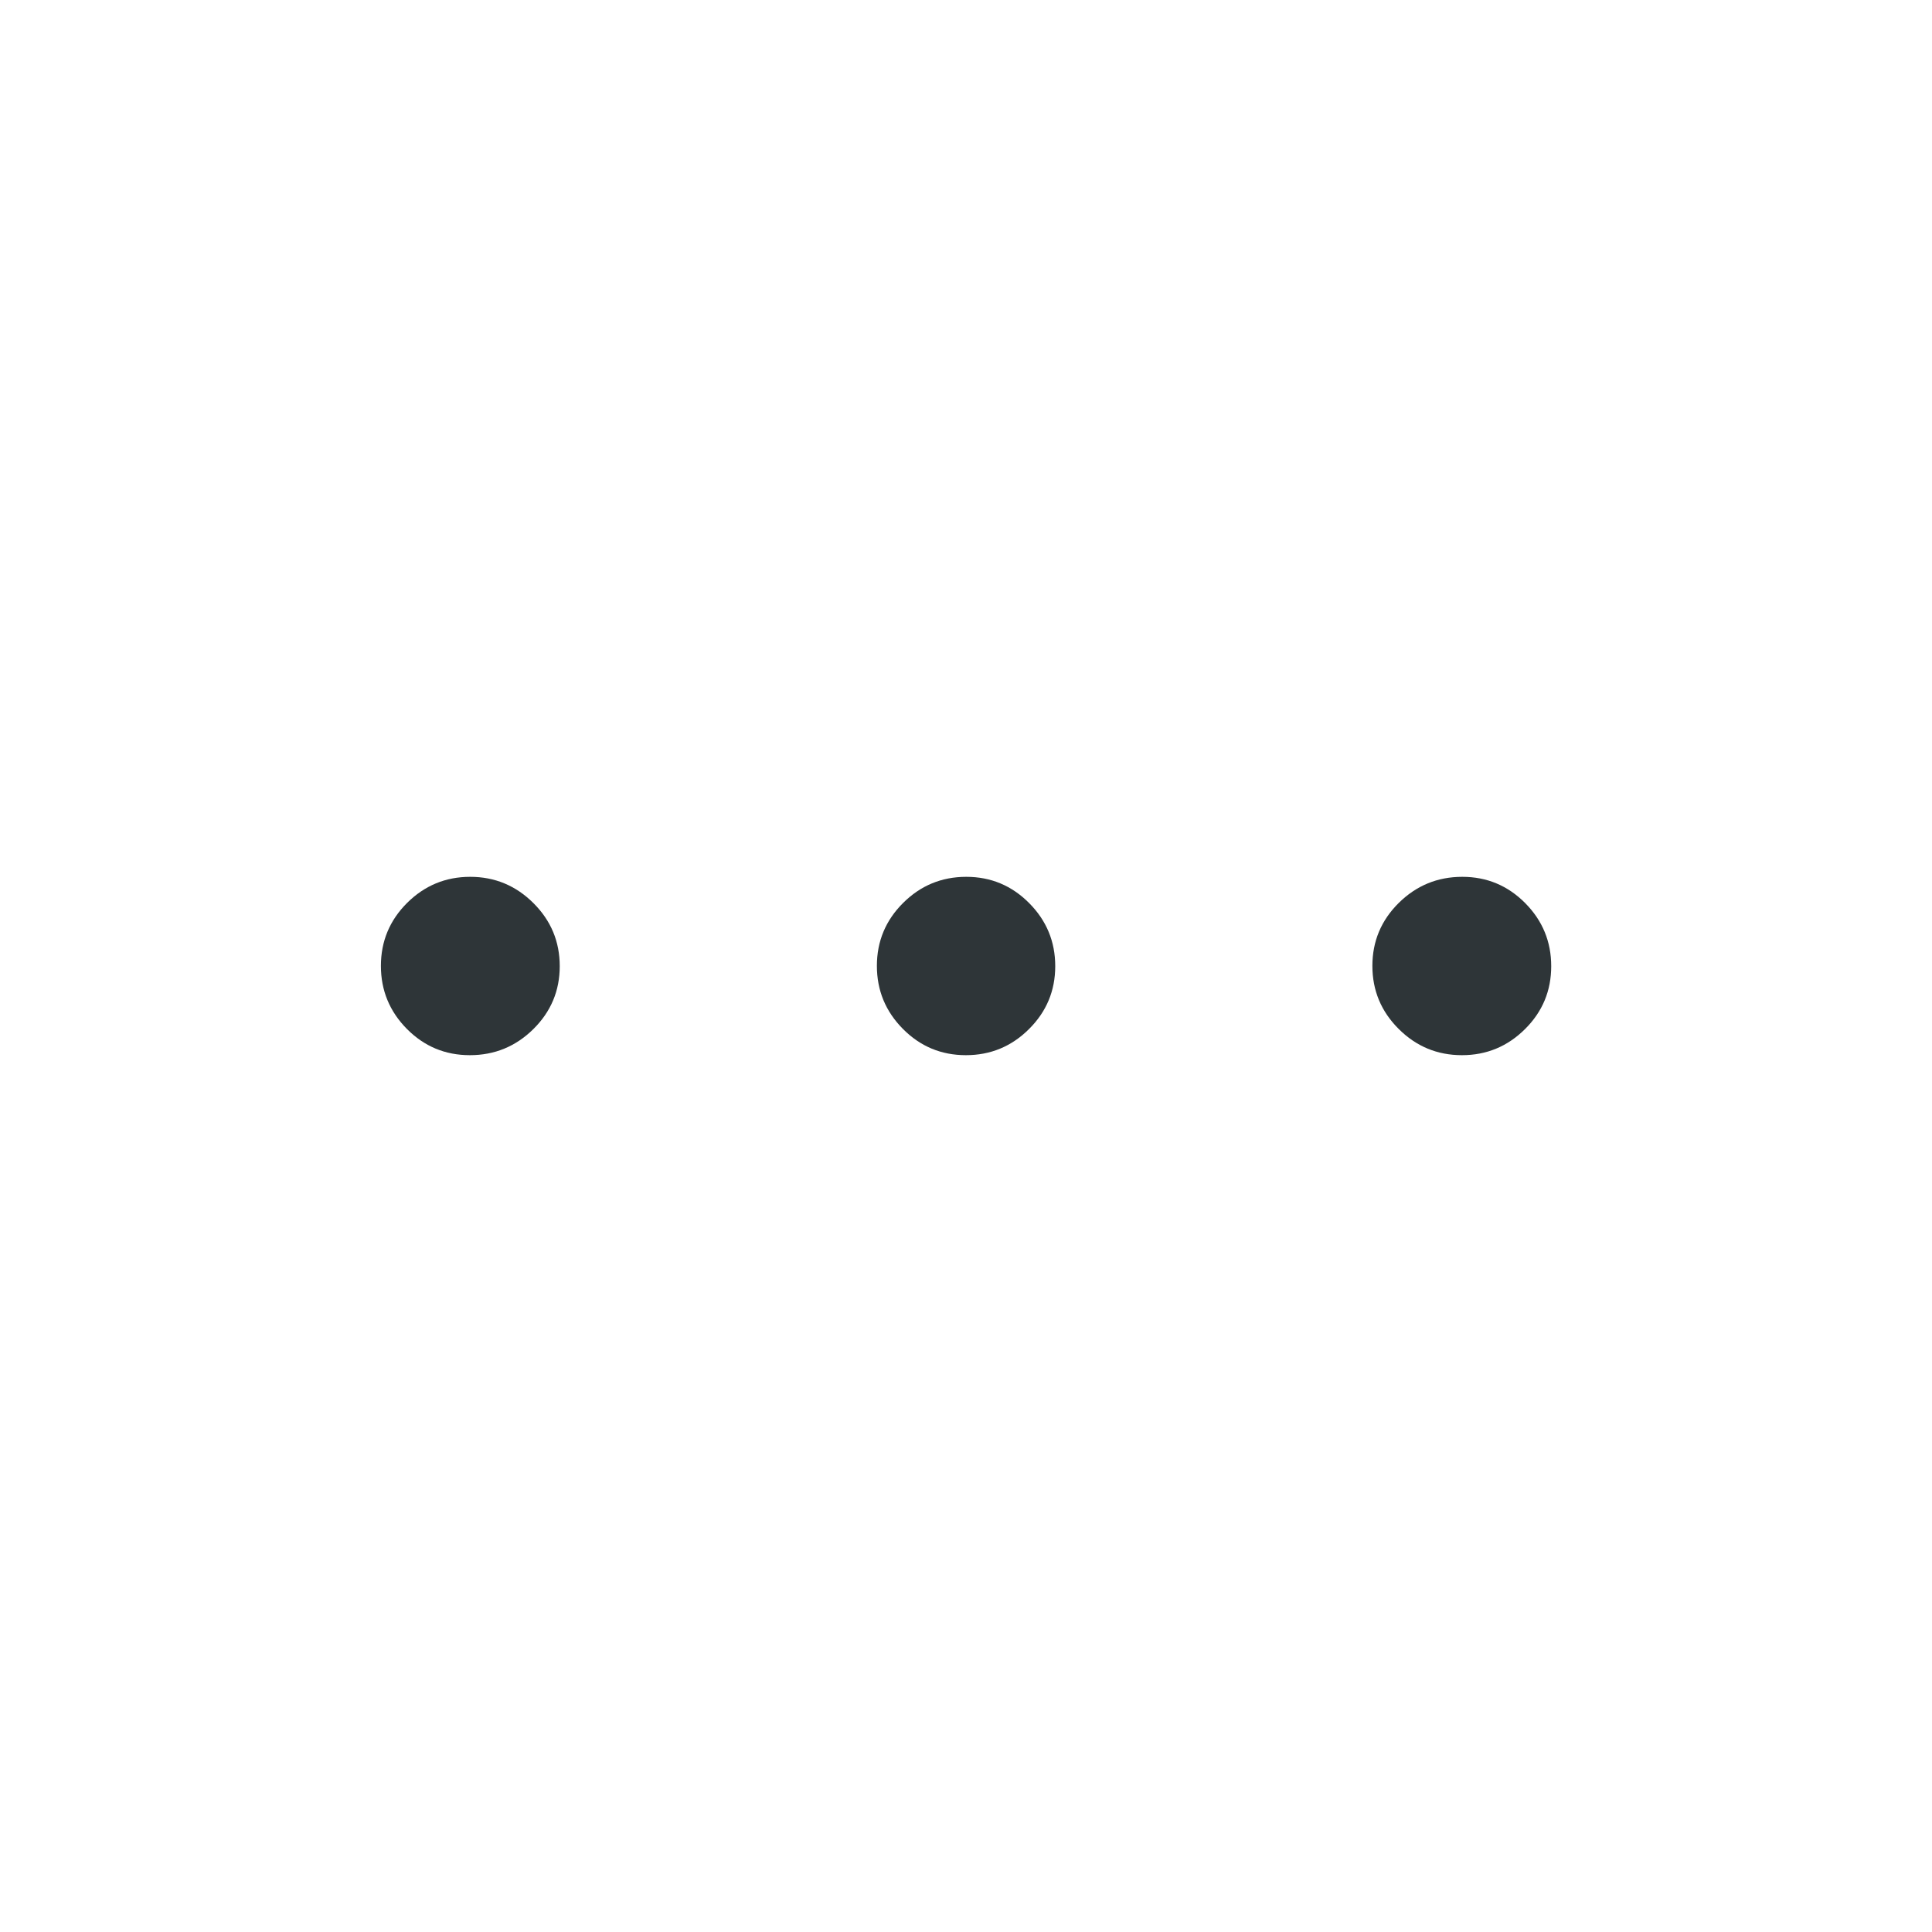 <svg width="32" height="32" viewBox="0 0 32 32" fill="none" xmlns="http://www.w3.org/2000/svg">
<g clip-path="url(#clip0_12689_50702)">
<mask id="mask0_12689_50702" style="mask-type:alpha" maskUnits="userSpaceOnUse" x="0" y="0" width="32" height="32">
<path d="M32 0H0V32H32V0Z" fill="#D9D9D9"/>
</mask>
<g mask="url(#mask0_12689_50702)">
<path d="M6.309 15.998C6.309 15.591 6.454 15.243 6.743 14.955C7.033 14.667 7.381 14.523 7.788 14.523C8.195 14.523 8.544 14.668 8.835 14.958C9.126 15.248 9.271 15.596 9.271 16.003C9.271 16.41 9.125 16.757 8.834 17.045C8.542 17.333 8.192 17.477 7.782 17.477C7.375 17.477 7.028 17.333 6.74 17.043C6.453 16.753 6.309 16.405 6.309 15.998ZM14.524 15.998C14.524 15.591 14.669 15.243 14.959 14.955C15.248 14.667 15.597 14.523 16.004 14.523C16.411 14.523 16.758 14.668 17.046 14.958C17.334 15.248 17.478 15.596 17.478 16.003C17.478 16.41 17.333 16.757 17.043 17.045C16.754 17.333 16.405 17.477 15.998 17.477C15.591 17.477 15.244 17.333 14.956 17.043C14.668 16.753 14.524 16.405 14.524 15.998ZM22.731 15.998C22.731 15.591 22.877 15.243 23.168 14.955C23.46 14.667 23.81 14.523 24.22 14.523C24.627 14.523 24.974 14.668 25.262 14.958C25.549 15.248 25.693 15.596 25.693 16.003C25.693 16.41 25.549 16.757 25.259 17.045C24.969 17.333 24.621 17.477 24.214 17.477C23.807 17.477 23.458 17.333 23.167 17.043C22.876 16.753 22.731 16.405 22.731 15.998Z" fill="#2E3538"/>
</g>
</g>
<defs>
<clipPath id="clip0_12689_50702">
<rect width="32" height="32" fill="white"/>
</clipPath>
</defs>
</svg>
